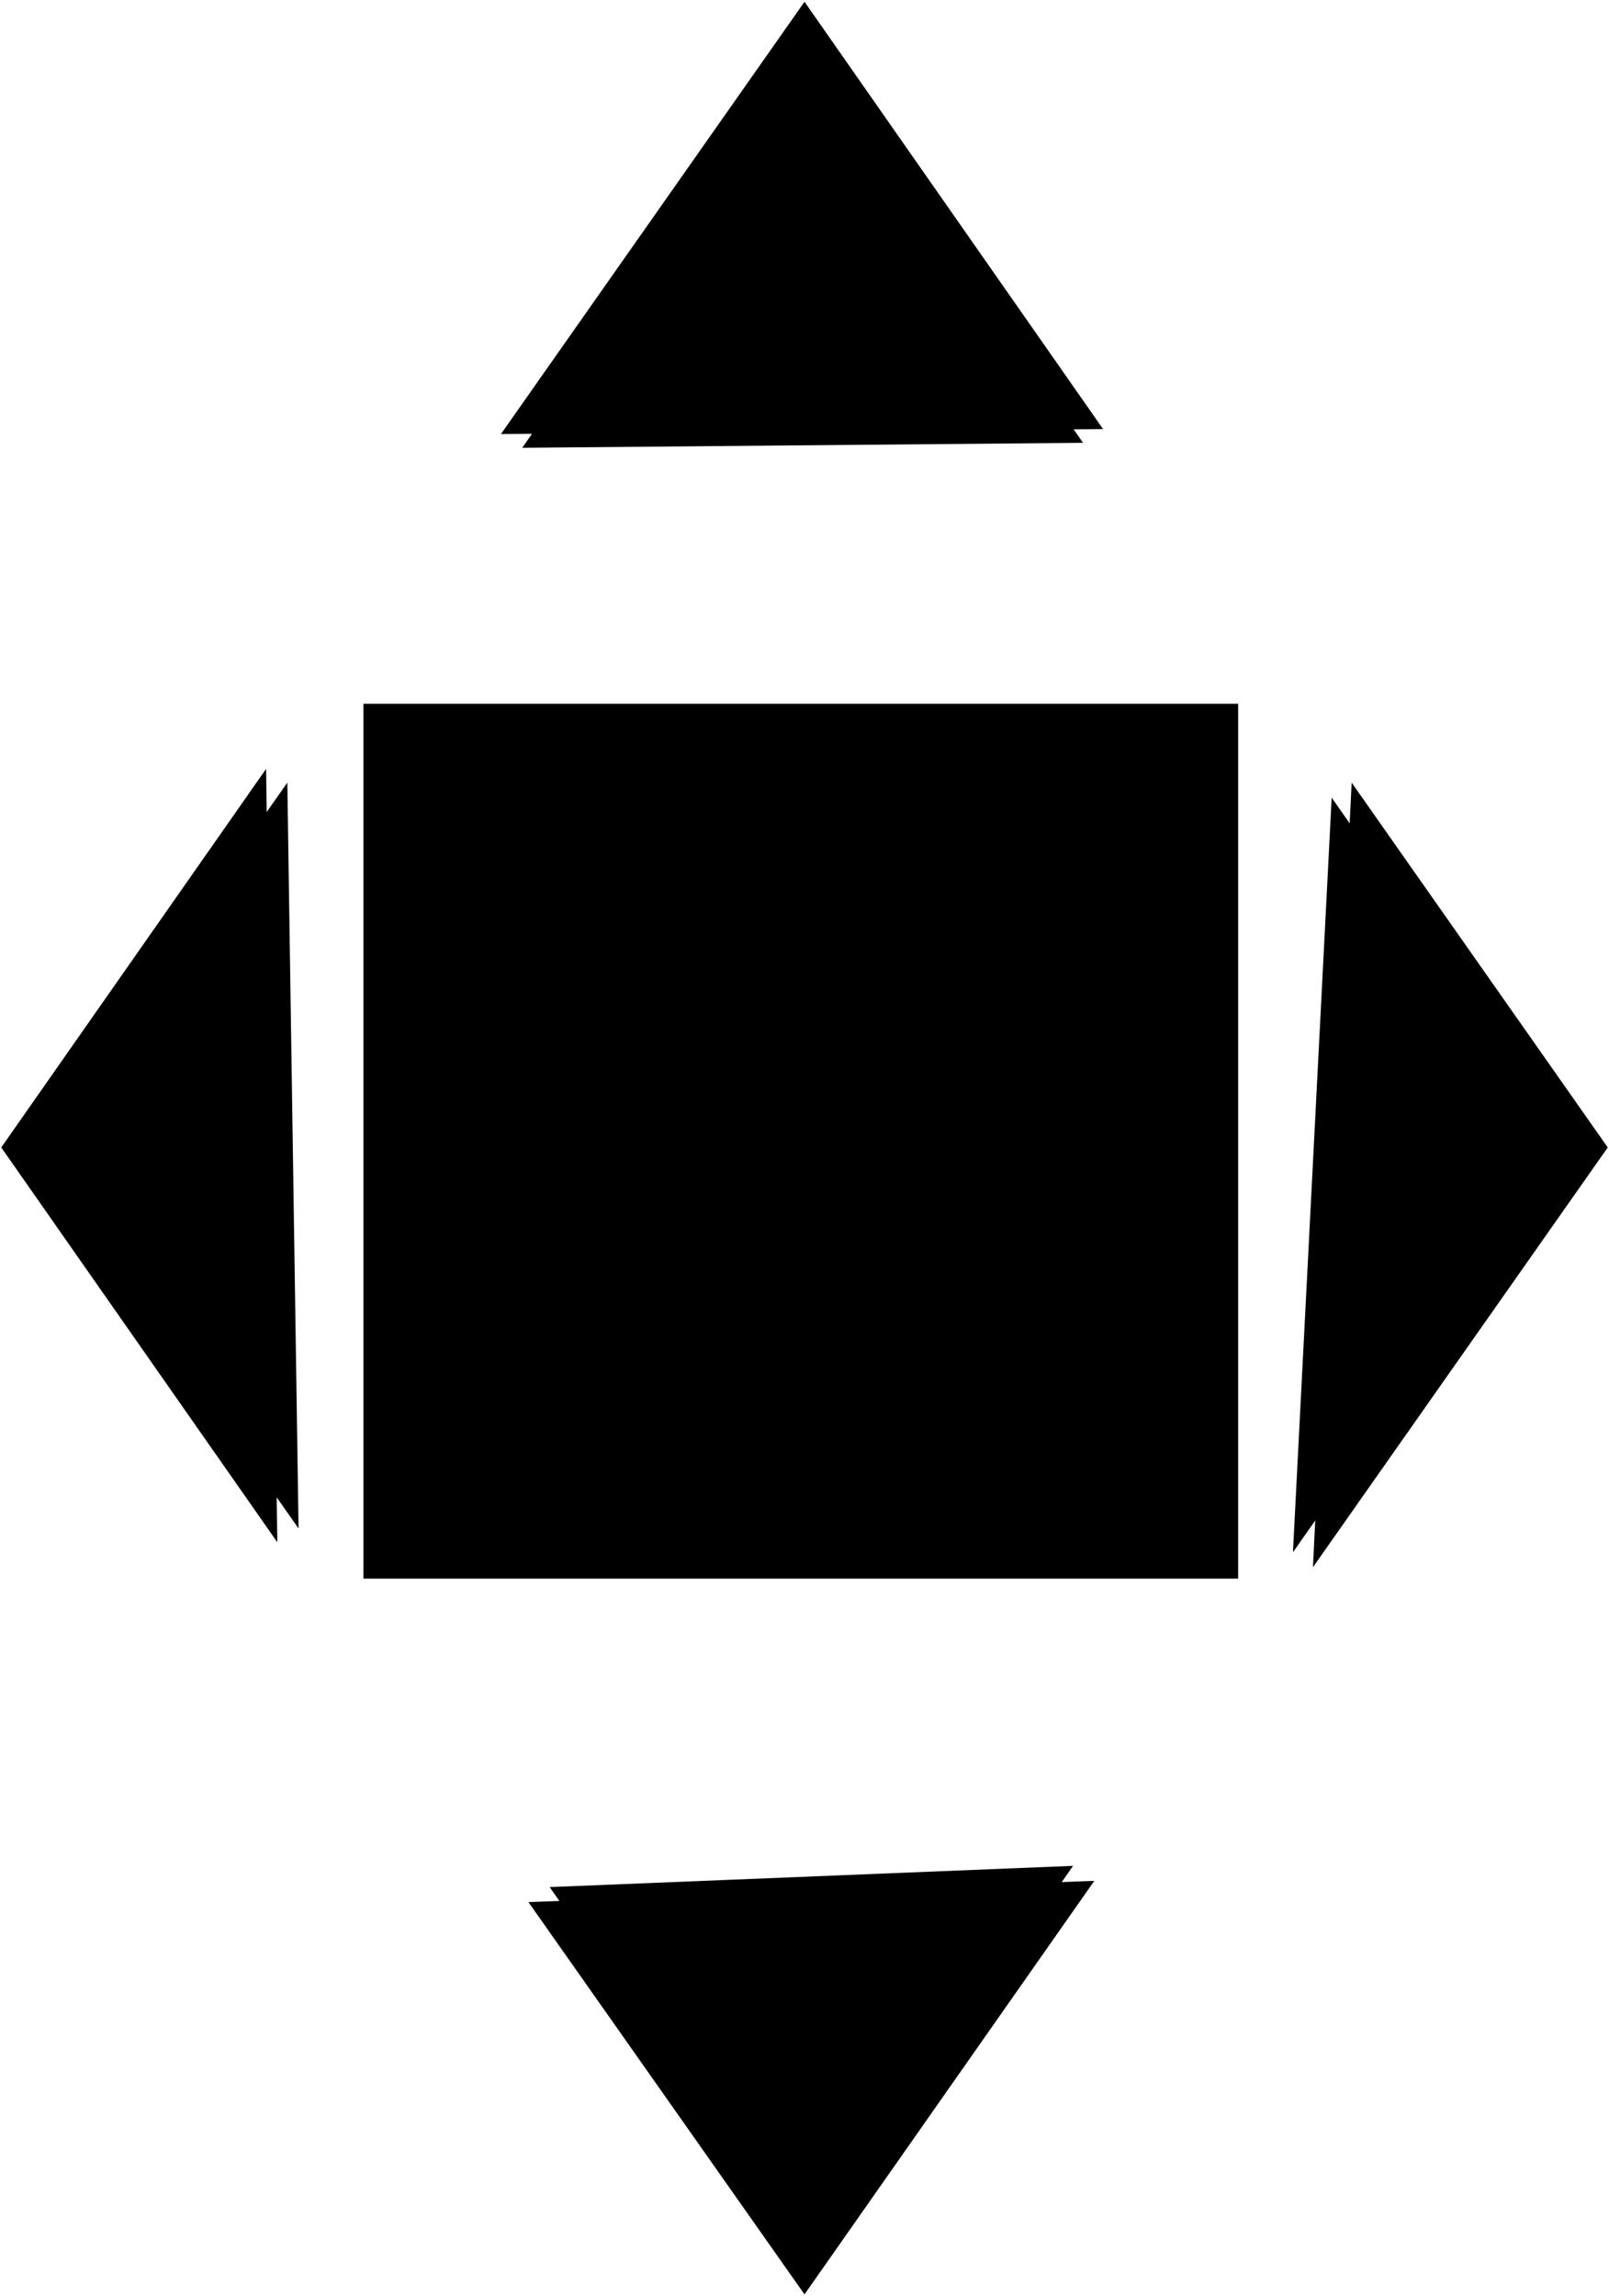 <?xml version="1.0" encoding="UTF-8"?>
<?xml-stylesheet type='text/css' href='S401Style.css'?>
<svg version="1.2" baseProfile="tiny" style="shape-rendering:geometricPrecision; fill-rule:evenodd;" width="12.86mm" height="18.35mm" viewBox="-6.41 -9.13 12.88 18.37" xmlns="http://www.w3.org/2000/svg">
  <title>NMKREG17V</title>
  <desc>headroom limited (C.2) - virtual</desc>

  <g>
    <path class="f0 sWHITE" style="stroke-width:0.04" d="M 3.50,-3.50 L -3.50,-3.50 L -3.50,3.50 L 3.50,3.50 L 3.50,-3.50 Z" />
    <path class="fMIDRD sBLACK" style="stroke-width:0.12" d="M 3.50,3.50 L -3.50,3.50 L -3.50,-3.50 L 3.50,-3.50 L 3.50,3.50 Z" />
    <path class="f0 sBLACK" style="stroke-width:0.24" d="M -4.19,3.21 L -6.40,0.05 L -4.28,-2.98 " />
    <path class="f0 sBLACK" style="stroke-width:0.24" d="M 2.35,5.92 L 0.03,9.23 L -2.18,6.09 " />
    <path class="f0 sBLACK" style="stroke-width:0.24" d="M -2.40,-5.66 L 0.03,-9.12 L 2.42,-5.70 " />
    <path class="f0 sBLACK" style="stroke-width:0.24" d="M 4.41,-2.87 L 6.46,0.05 L 4.10,3.41 " />
    <path class="f0 sBLACK" style="stroke-width:0.24" d="M -2.23,-5.55 L 0.03,-8.77 L 2.26,-5.59 " />
    <path class="f0 sBLACK" style="stroke-width:0.24" d="M 4.25,-2.75 L 6.21,0.05 L 3.94,3.29 " />
    <path class="f0 sBLACK" style="stroke-width:0.24" d="M 2.18,5.80 L 0.03,8.88 L -2.01,5.97 " />
    <path class="f0 sBLACK" style="stroke-width:0.24" d="M -4.02,3.10 L -6.16,0.05 L -4.11,-2.87 " />
    <path class="fWHITE sWHITE" style="stroke-width:0.04" d="M 2.52,2.52 L -2.52,2.52 L -2.52,-2.52 L 2.52,-2.52 L 2.52,2.52 Z" />
    <path class="fBLACK sBLACK" style="stroke-width:0.04" d="M -1.60,-2.52 L 0.05,-0.86 L 1.70,-2.52 L -1.60,-2.52 Z" />
    <circle class="pivotPoint layout" fill="none" cx="0" cy="0" r="0.2" />
  </g>
</svg>